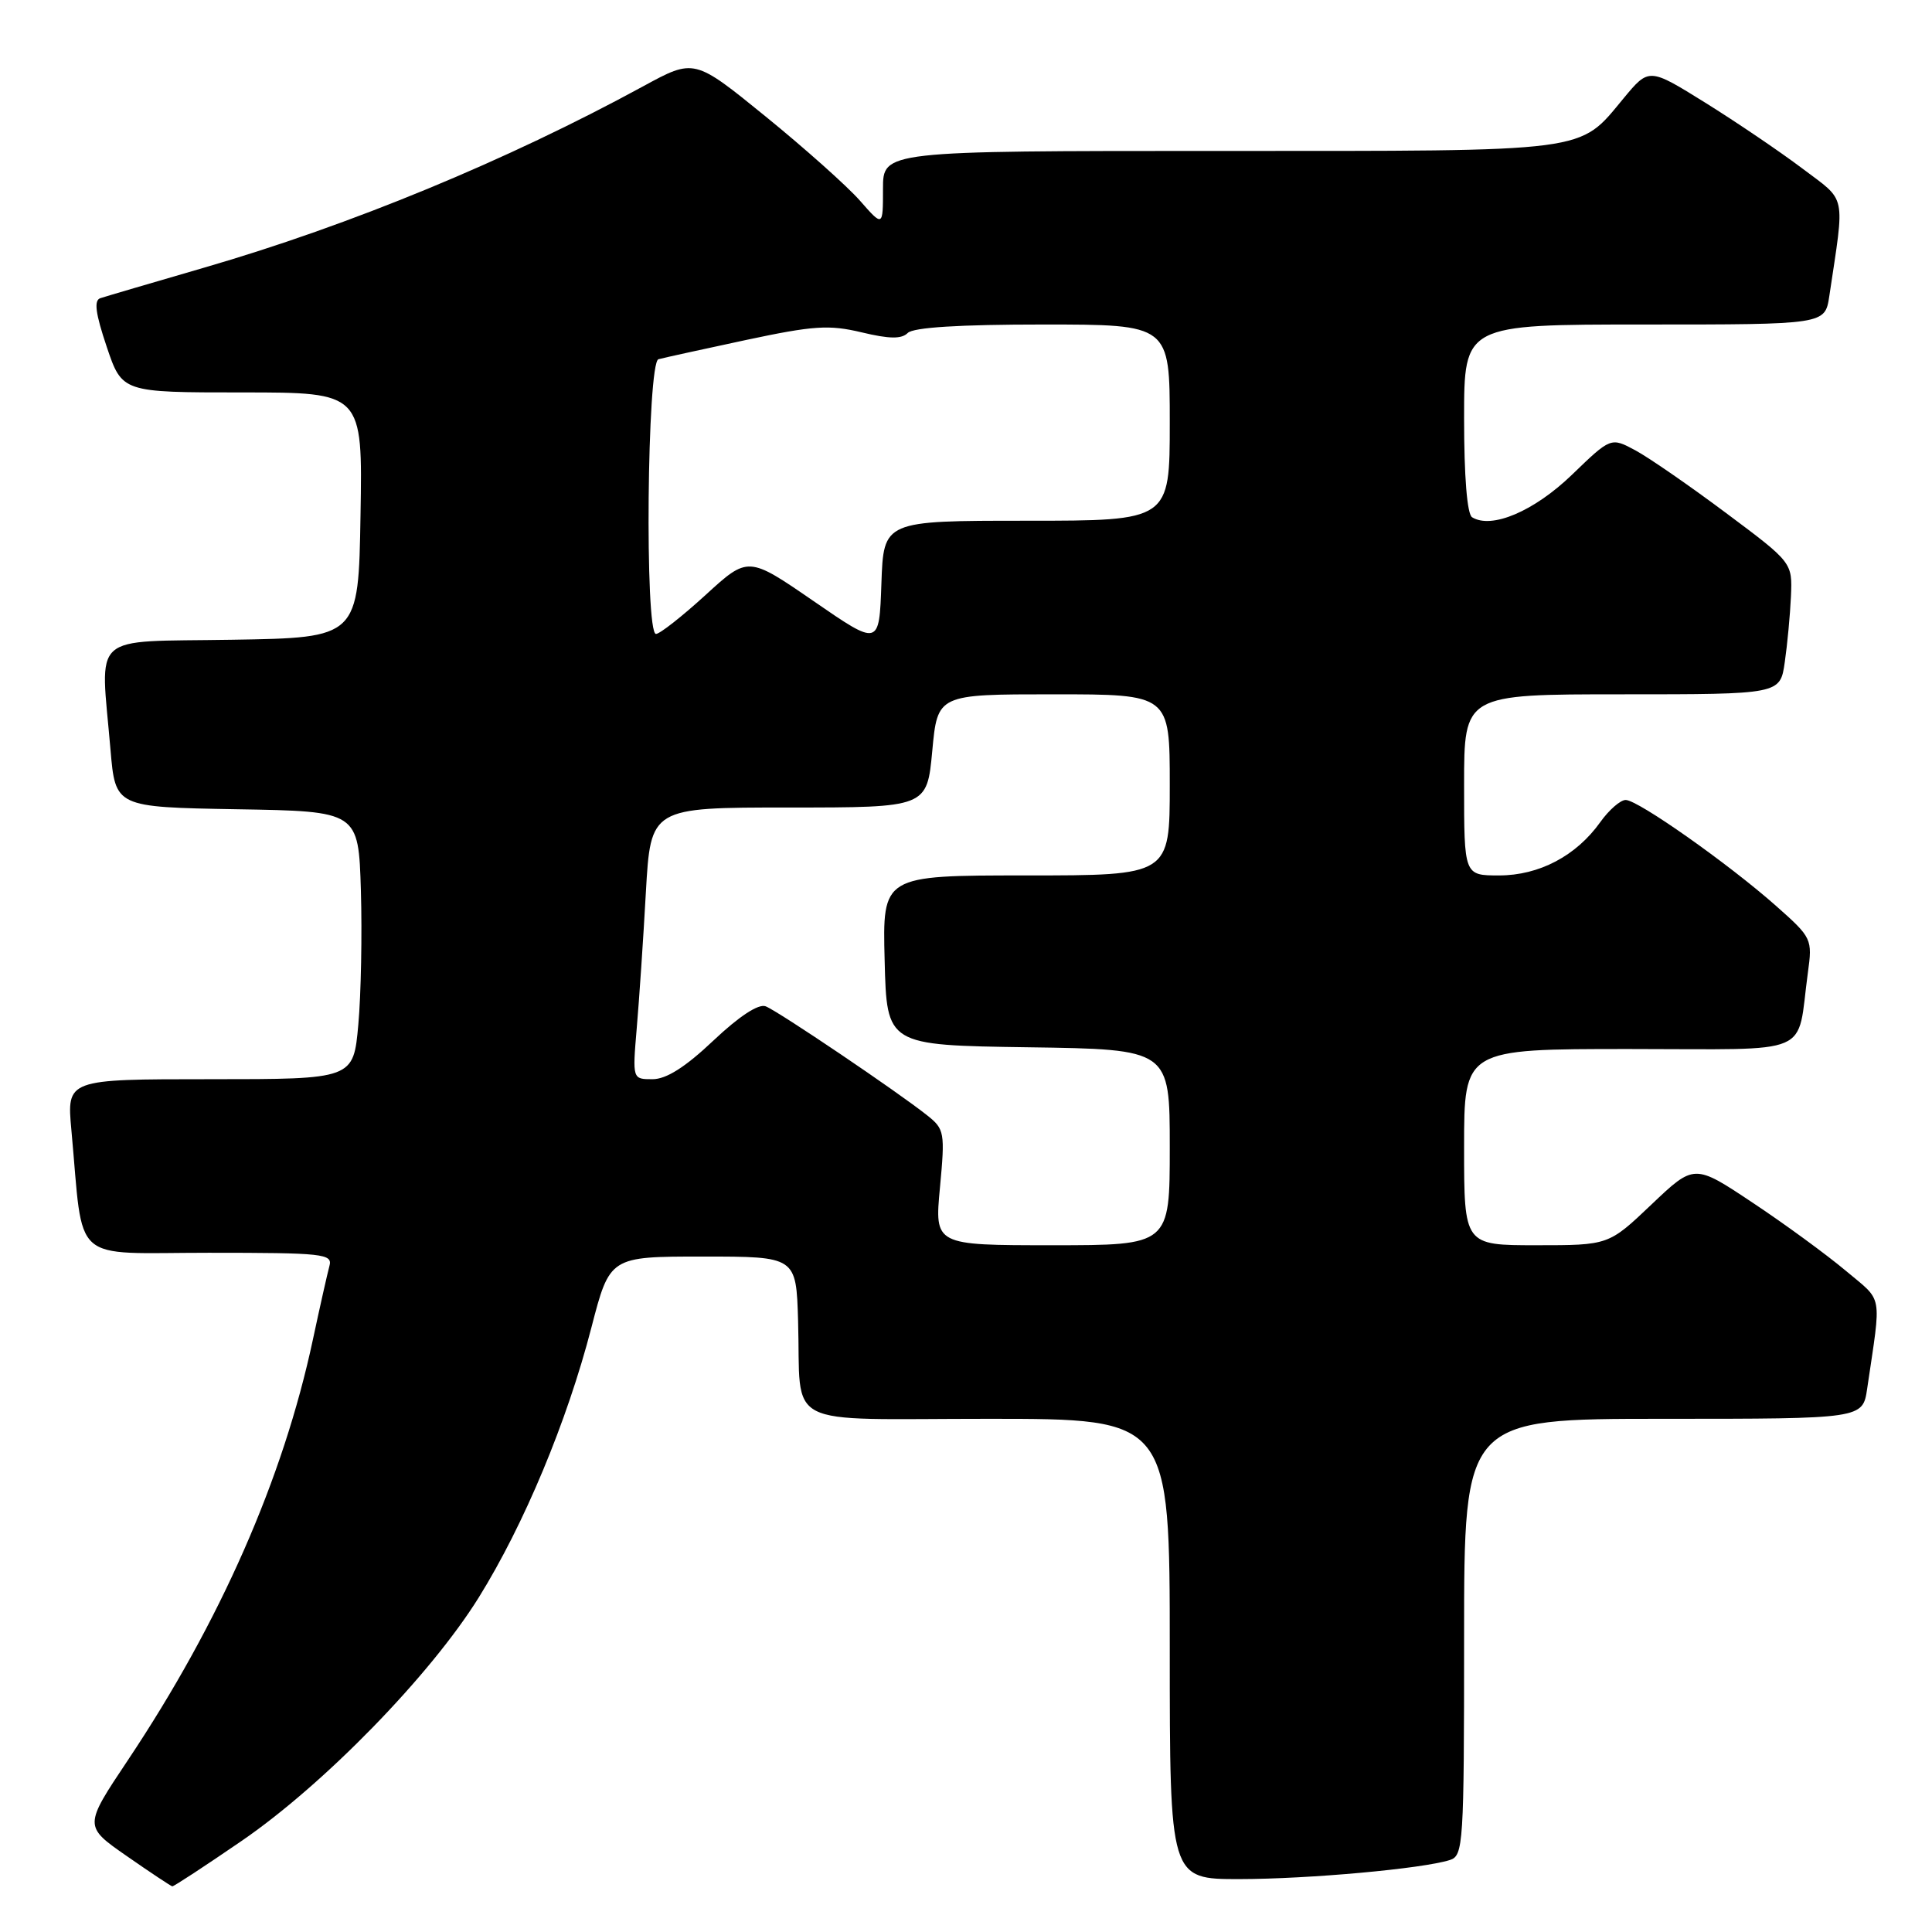 <?xml version="1.0" encoding="UTF-8" standalone="no"?>
<!DOCTYPE svg PUBLIC "-//W3C//DTD SVG 1.1//EN" "http://www.w3.org/Graphics/SVG/1.1/DTD/svg11.dtd" >
<svg xmlns="http://www.w3.org/2000/svg" xmlns:xlink="http://www.w3.org/1999/xlink" version="1.1" viewBox="0 0 256 256">
 <g >
 <path fill="currentColor"
d=" M 31.96 243.97 C 42.90 236.48 57.02 221.99 63.44 211.67 C 69.44 202.02 75.14 188.36 78.36 175.92 C 80.80 166.50 80.80 166.50 93.15 166.50 C 105.50 166.50 105.50 166.50 105.75 175.00 C 106.18 189.51 103.24 188.00 131.02 188.00 C 155.00 188.00 155.00 188.00 155.00 218.50 C 155.00 249.00 155.00 249.00 164.25 248.99 C 173.41 248.98 188.48 247.62 192.12 246.46 C 193.90 245.90 194.00 244.39 194.00 216.93 C 194.00 188.00 194.00 188.00 220.41 188.00 C 246.82 188.00 246.82 188.00 247.41 184.00 C 249.31 171.09 249.58 172.59 244.55 168.36 C 242.02 166.24 236.48 162.18 232.23 159.36 C 224.50 154.21 224.50 154.21 218.82 159.61 C 213.15 165.00 213.15 165.00 203.57 165.00 C 194.00 165.00 194.00 165.00 194.00 152.00 C 194.00 139.00 194.00 139.00 215.92 139.00 C 240.67 139.00 238.02 140.13 239.55 128.91 C 240.17 124.41 240.09 124.25 235.34 120.04 C 229.03 114.45 217.04 106.00 215.41 106.00 C 214.71 106.00 213.20 107.32 212.05 108.93 C 208.86 113.41 203.94 116.00 198.63 116.00 C 194.00 116.00 194.00 116.00 194.00 104.00 C 194.00 92.00 194.00 92.00 214.94 92.00 C 235.88 92.00 235.88 92.00 236.49 87.75 C 236.83 85.41 237.20 81.48 237.31 79.02 C 237.50 74.54 237.50 74.54 228.73 67.99 C 223.90 64.38 218.49 60.64 216.71 59.68 C 213.45 57.93 213.45 57.93 208.29 62.91 C 203.28 67.74 197.65 70.14 195.06 68.54 C 194.40 68.13 194.00 63.16 194.00 55.44 C 194.00 43.00 194.00 43.00 217.91 43.00 C 241.82 43.00 241.82 43.00 242.39 39.25 C 244.46 25.40 244.76 26.81 238.80 22.31 C 235.84 20.08 230.07 16.17 225.96 13.61 C 218.50 8.97 218.50 8.97 215.14 13.02 C 209.12 20.27 211.17 20.00 161.55 20.00 C 117.00 20.00 117.00 20.00 117.00 25.03 C 117.00 30.07 117.00 30.07 113.94 26.58 C 112.25 24.66 106.62 19.64 101.43 15.42 C 91.99 7.75 91.99 7.75 85.25 11.42 C 67.22 21.25 46.44 29.84 27.00 35.48 C 20.12 37.48 13.96 39.29 13.30 39.51 C 12.42 39.79 12.65 41.52 14.14 45.95 C 16.18 52.00 16.18 52.00 32.12 52.00 C 48.05 52.00 48.05 52.00 47.77 68.25 C 47.50 84.50 47.50 84.50 30.75 84.77 C 11.65 85.09 13.31 83.59 14.64 99.33 C 15.29 106.95 15.29 106.95 31.39 107.23 C 47.50 107.50 47.50 107.50 47.82 118.00 C 47.99 123.78 47.84 131.76 47.48 135.75 C 46.83 143.00 46.83 143.00 27.84 143.00 C 8.84 143.00 8.84 143.00 9.46 149.75 C 11.12 167.78 9.14 166.00 27.66 166.00 C 42.87 166.00 44.10 166.13 43.65 167.75 C 43.39 168.71 42.40 173.10 41.46 177.50 C 37.52 195.96 29.19 214.89 16.94 233.24 C 11.10 241.98 11.10 241.98 16.80 245.94 C 19.93 248.12 22.65 249.92 22.83 249.95 C 23.01 249.98 27.12 247.29 31.96 243.97 Z  M 124.55 157.35 C 125.23 150.08 125.15 149.61 122.88 147.81 C 119.00 144.71 103.09 133.97 101.45 133.34 C 100.50 132.98 97.94 134.66 94.53 137.88 C 90.81 141.40 88.29 143.00 86.46 143.00 C 83.80 143.00 83.80 143.00 84.37 136.25 C 84.69 132.54 85.24 124.44 85.58 118.25 C 86.22 107.00 86.22 107.00 104.52 107.00 C 122.83 107.00 122.83 107.00 123.53 99.50 C 124.23 92.00 124.23 92.00 139.62 92.00 C 155.00 92.00 155.00 92.00 155.00 104.00 C 155.00 116.00 155.00 116.00 135.97 116.00 C 116.93 116.00 116.93 116.00 117.22 127.25 C 117.50 138.50 117.50 138.50 136.25 138.77 C 155.00 139.04 155.00 139.04 155.00 152.02 C 155.00 165.00 155.00 165.00 139.41 165.00 C 123.83 165.00 123.83 165.00 124.55 157.35 Z  M 107.82 79.66 C 99.13 73.68 99.13 73.68 93.49 78.84 C 90.38 81.68 87.43 84.00 86.92 84.00 C 85.41 84.00 85.74 48.01 87.25 47.60 C 87.94 47.41 93.16 46.27 98.85 45.05 C 107.82 43.14 109.86 43.01 114.18 44.04 C 117.85 44.92 119.46 44.94 120.28 44.12 C 121.02 43.38 127.14 43.00 138.20 43.00 C 155.00 43.00 155.00 43.00 155.00 56.00 C 155.00 69.00 155.00 69.00 136.04 69.00 C 117.08 69.00 117.08 69.00 116.79 77.32 C 116.50 85.64 116.50 85.64 107.82 79.66 Z "/>
</g>
</svg>